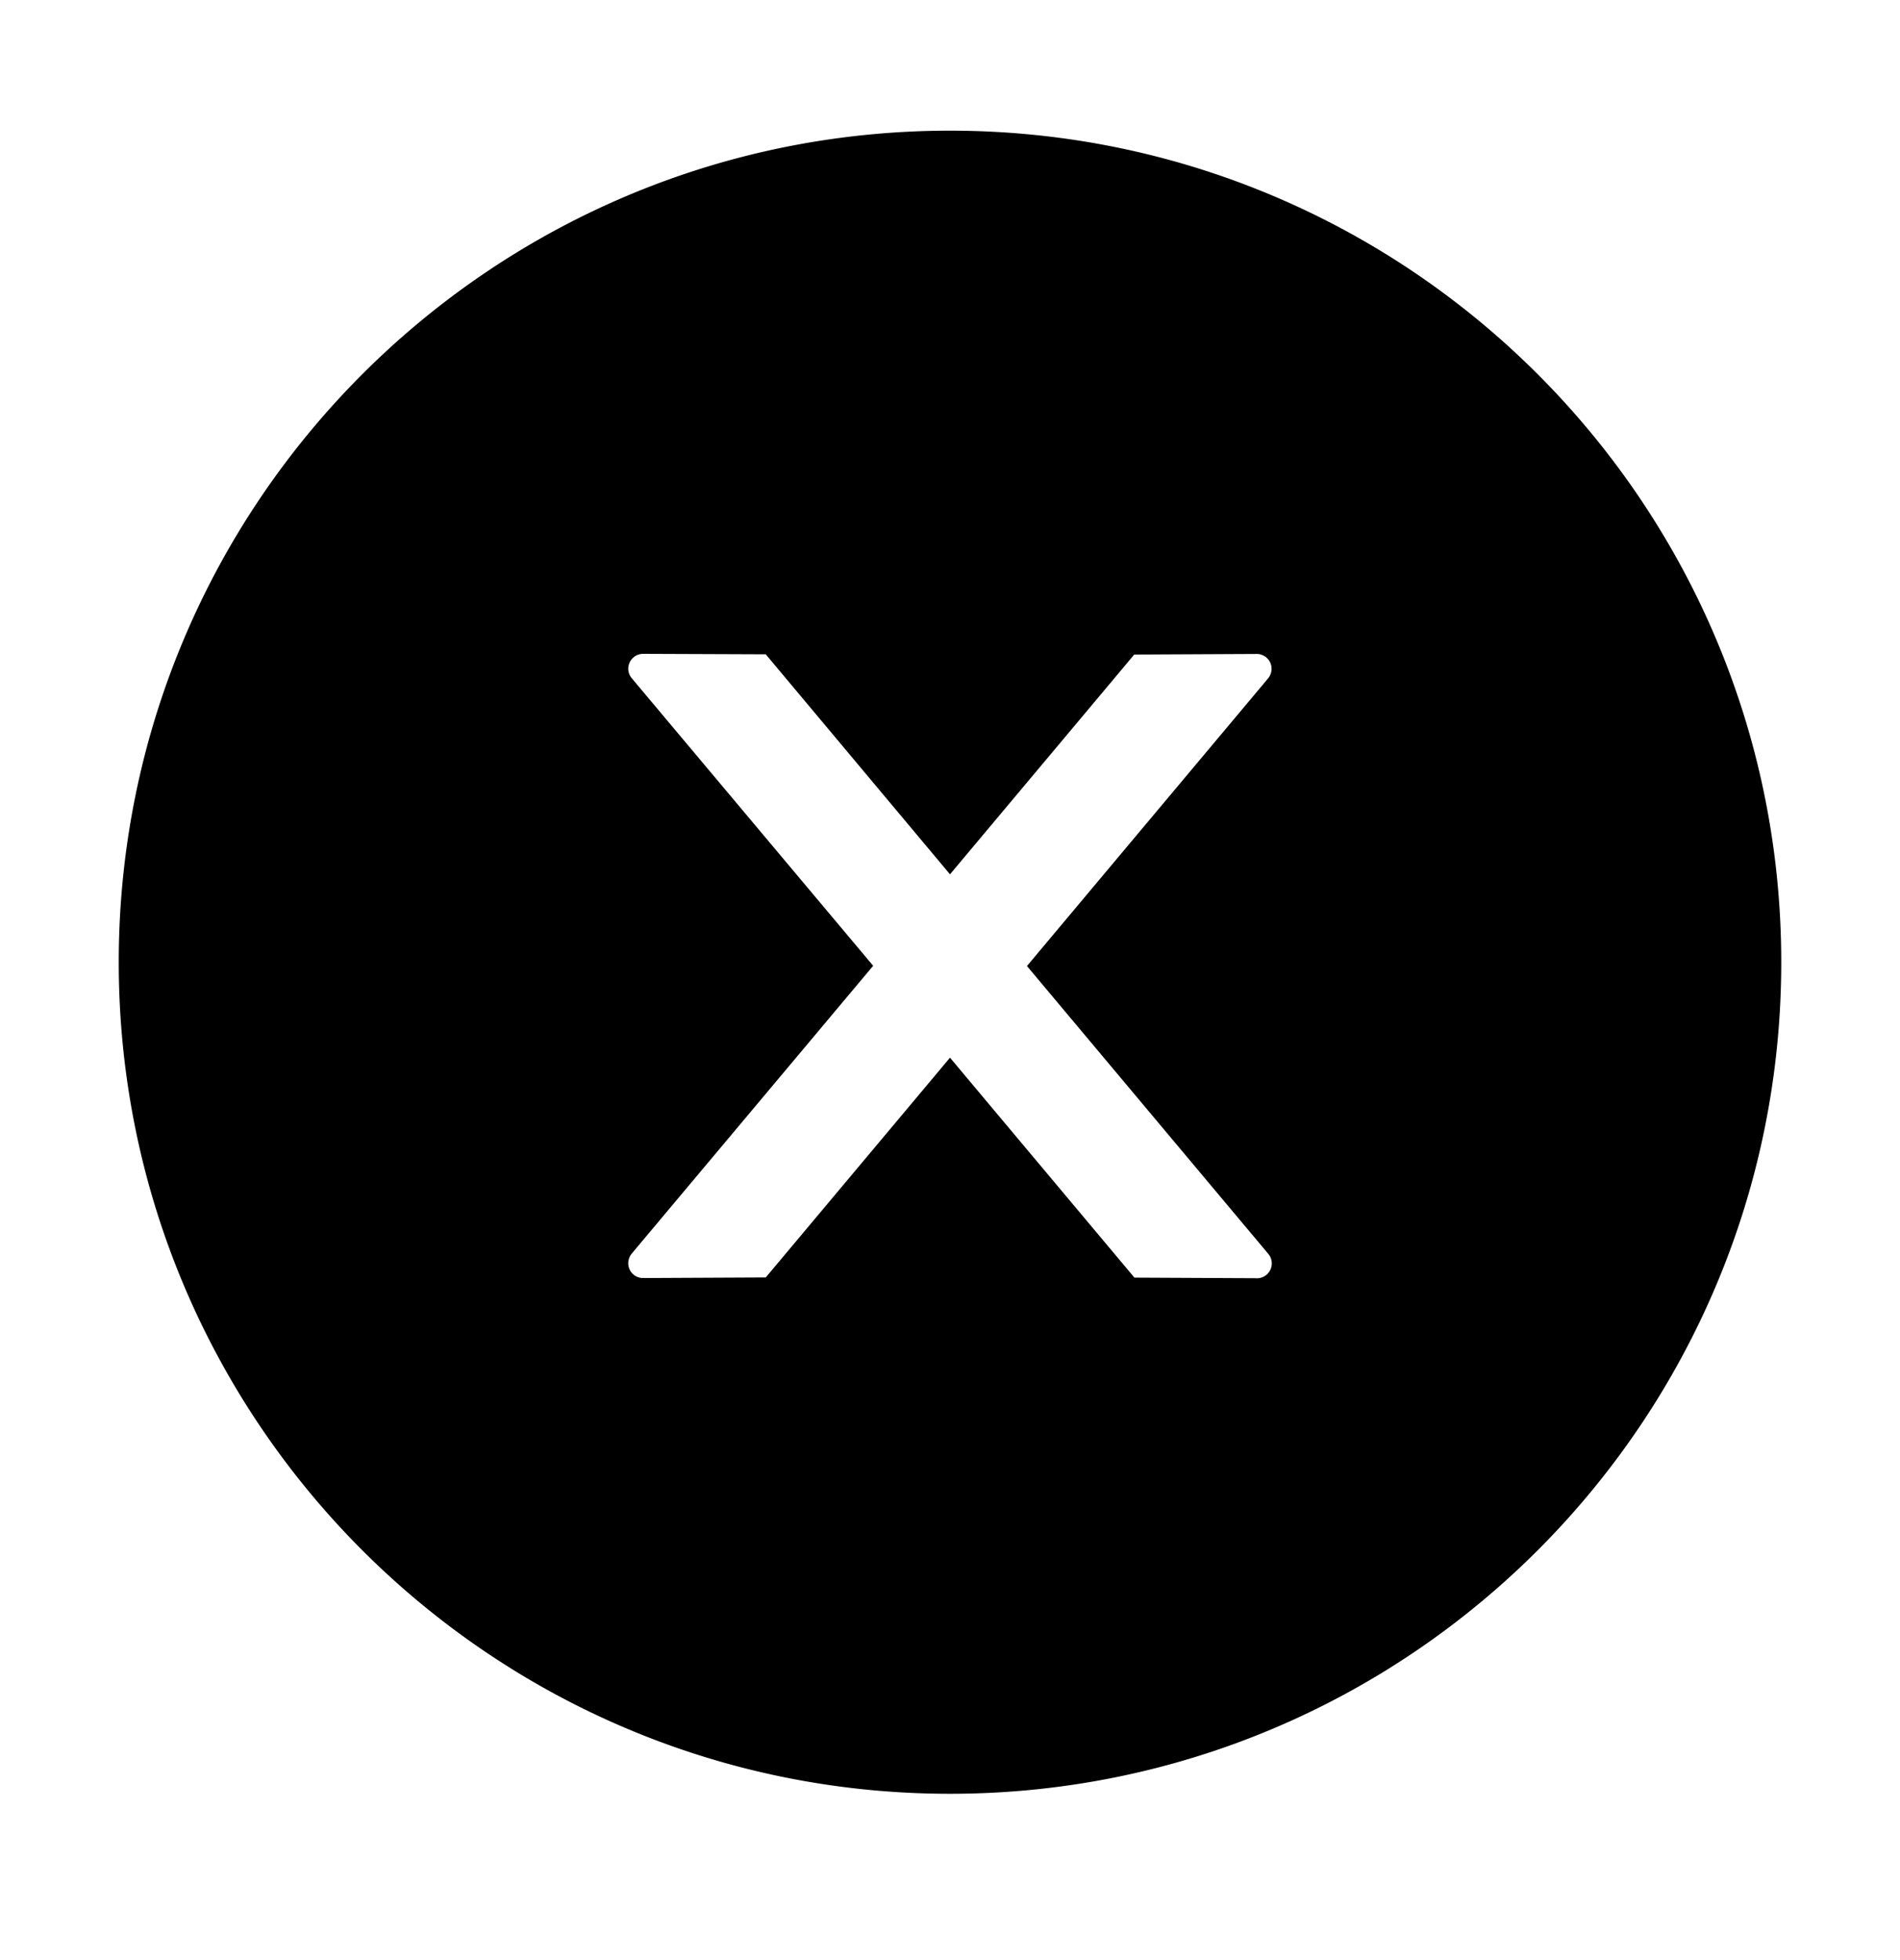 <svg width="32" height="33" fill="none" xmlns="http://www.w3.org/2000/svg"><path d="M16 2.2c-7.731 0-14 6.27-14 14 0 7.732 6.269 14 14 14s14-6.268 14-14c0-7.73-6.269-14-14-14zm5.169 19.32l-2.063-.01L16 17.807l-3.103 3.7-2.066.01a.249.249 0 01-.25-.25.26.26 0 01.06-.163l4.065-4.844-4.065-4.84a.25.25 0 01.19-.412l2.066.008L16 14.72l3.103-3.7 2.063-.01c.137 0 .25.11.25.25a.26.26 0 01-.06.163l-4.06 4.841 4.063 4.844a.25.25 0 01-.19.413z" fill="#000"/></svg>